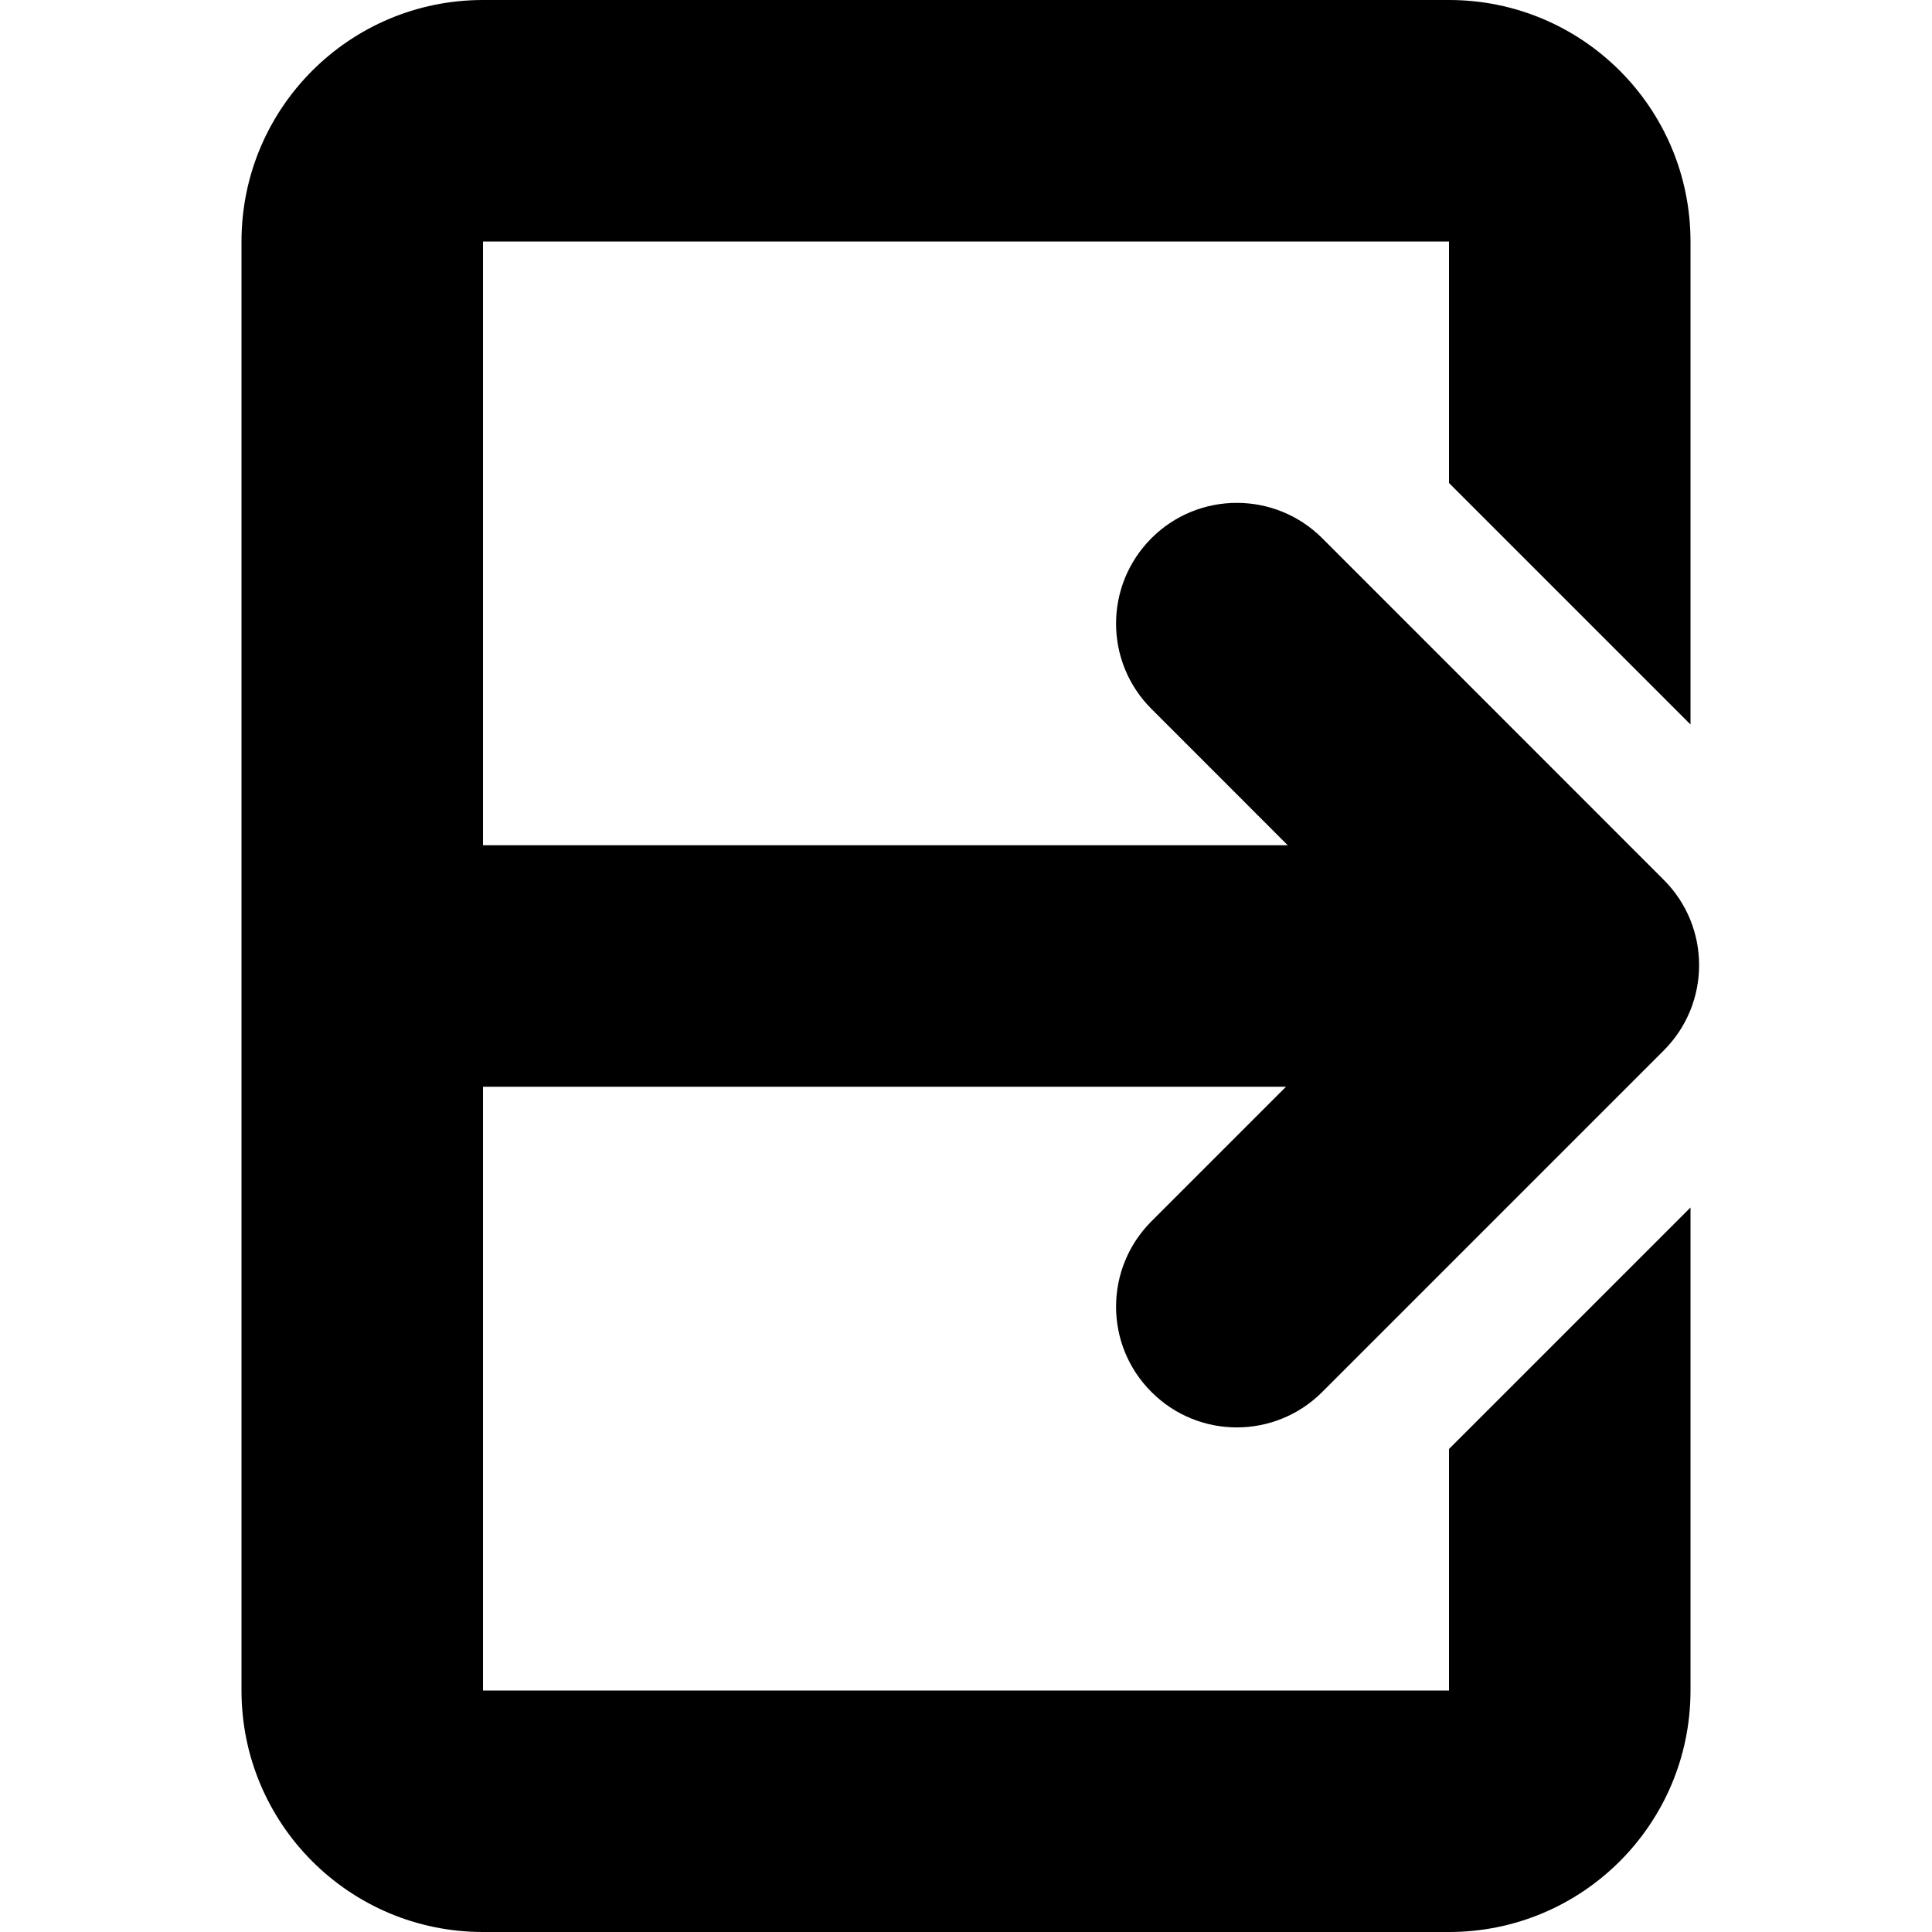 <svg xmlns="http://www.w3.org/2000/svg" width="16" height="16" fill="none" viewBox="0 0 16 16"><path fill="#000" fill-rule="evenodd" d="M4 2H12V4L14 6V2C14 0.895 13.105 0 12 0H4C2.895 0 2 0.895 2 2V14C2 15.105 2.895 16 4 16H12C13.105 16 14 15.105 14 14V10L12 12V14H4L4 2Z" clip-rule="evenodd"/><path fill="#000" d="M4 7H12V9H4V7Z"/><path fill="#000" fill-rule="evenodd" d="M10.95 4.457C10.559 4.067 9.926 4.067 9.536 4.457C9.145 4.848 9.145 5.481 9.536 5.871L11.657 7.993L9.536 10.114C9.145 10.505 9.145 11.138 9.536 11.528C9.926 11.919 10.559 11.919 10.95 11.528L13.778 8.7C14.169 8.309 14.169 7.676 13.778 7.286L10.95 4.457Z" clip-rule="evenodd"/></svg>